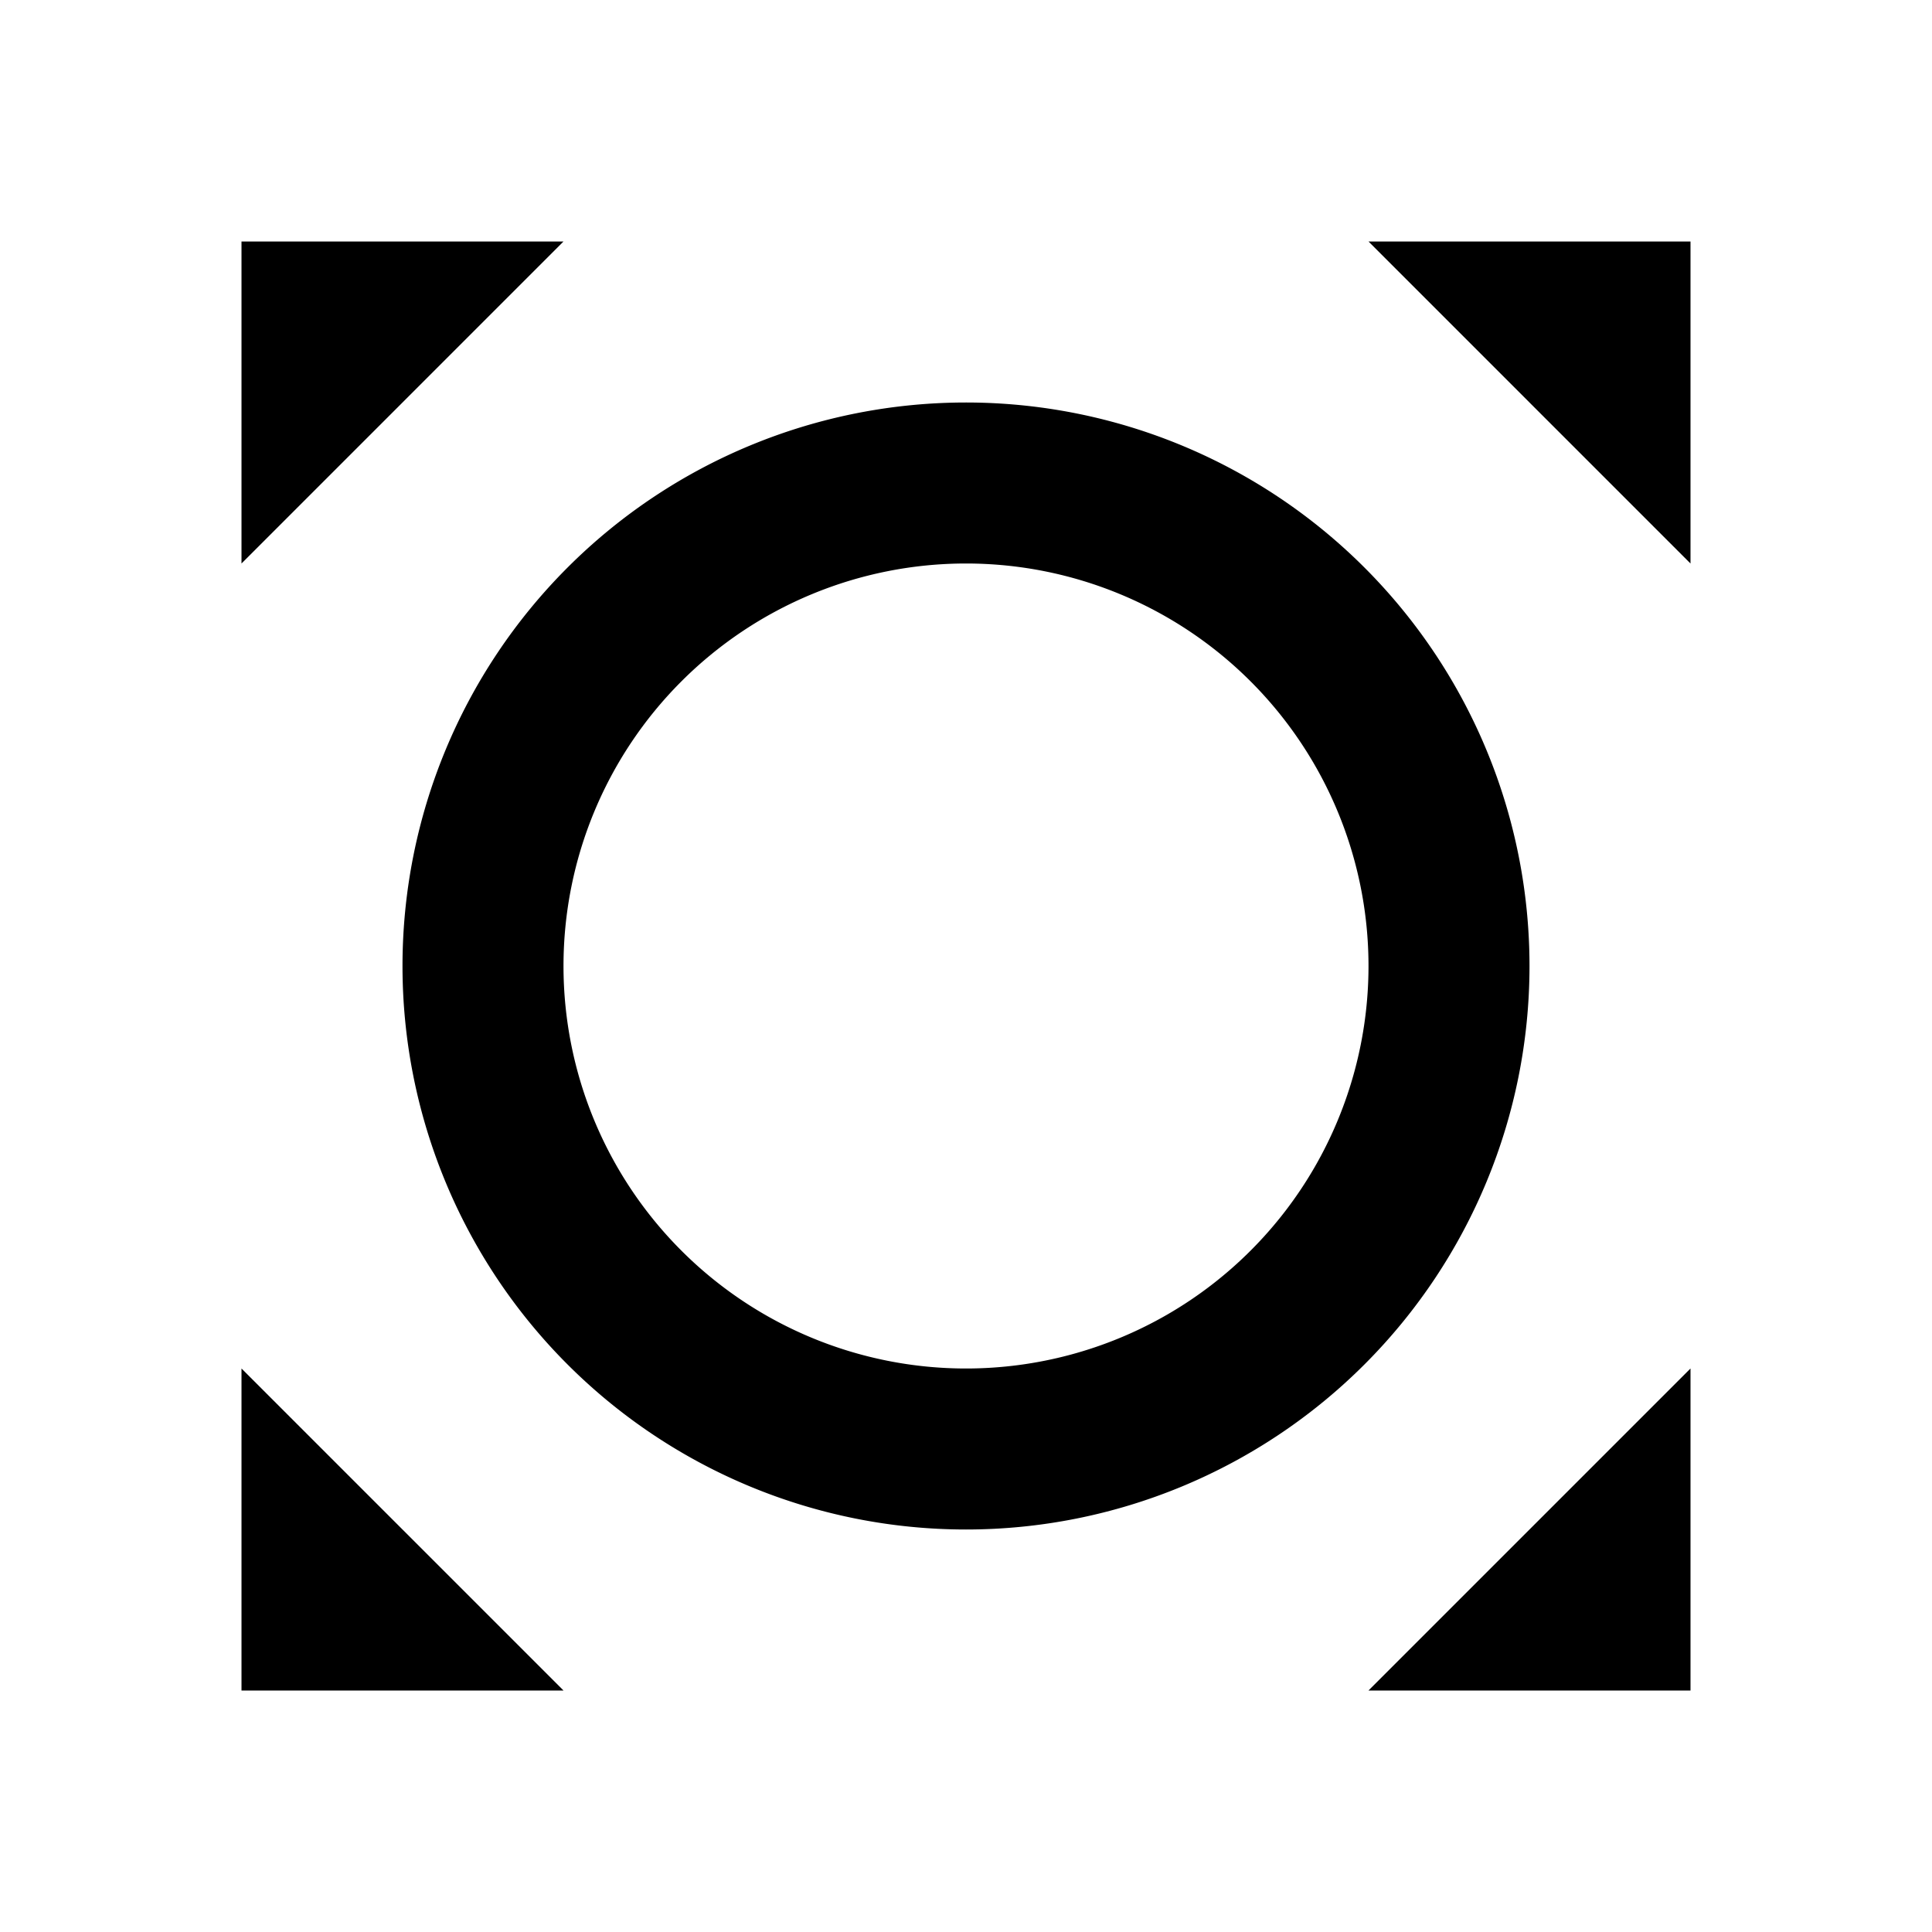 <svg xmlns="http://www.w3.org/2000/svg" viewBox="0 0 24 24"><title>iconoteka_all_out_b_s</title><g id="Clear_3" data-name="Clear 3"><path d="M12,5a7,7,0,1,0,7,7A7,7,0,0,0,12,5Zm0,12a5,5,0,1,1,5-5A5,5,0,0,1,12,17ZM3,3V7L7,3ZM3,21H7L3,17Zm18,0V17l-4,4ZM17,3l4,4V3Z"/></g></svg>
